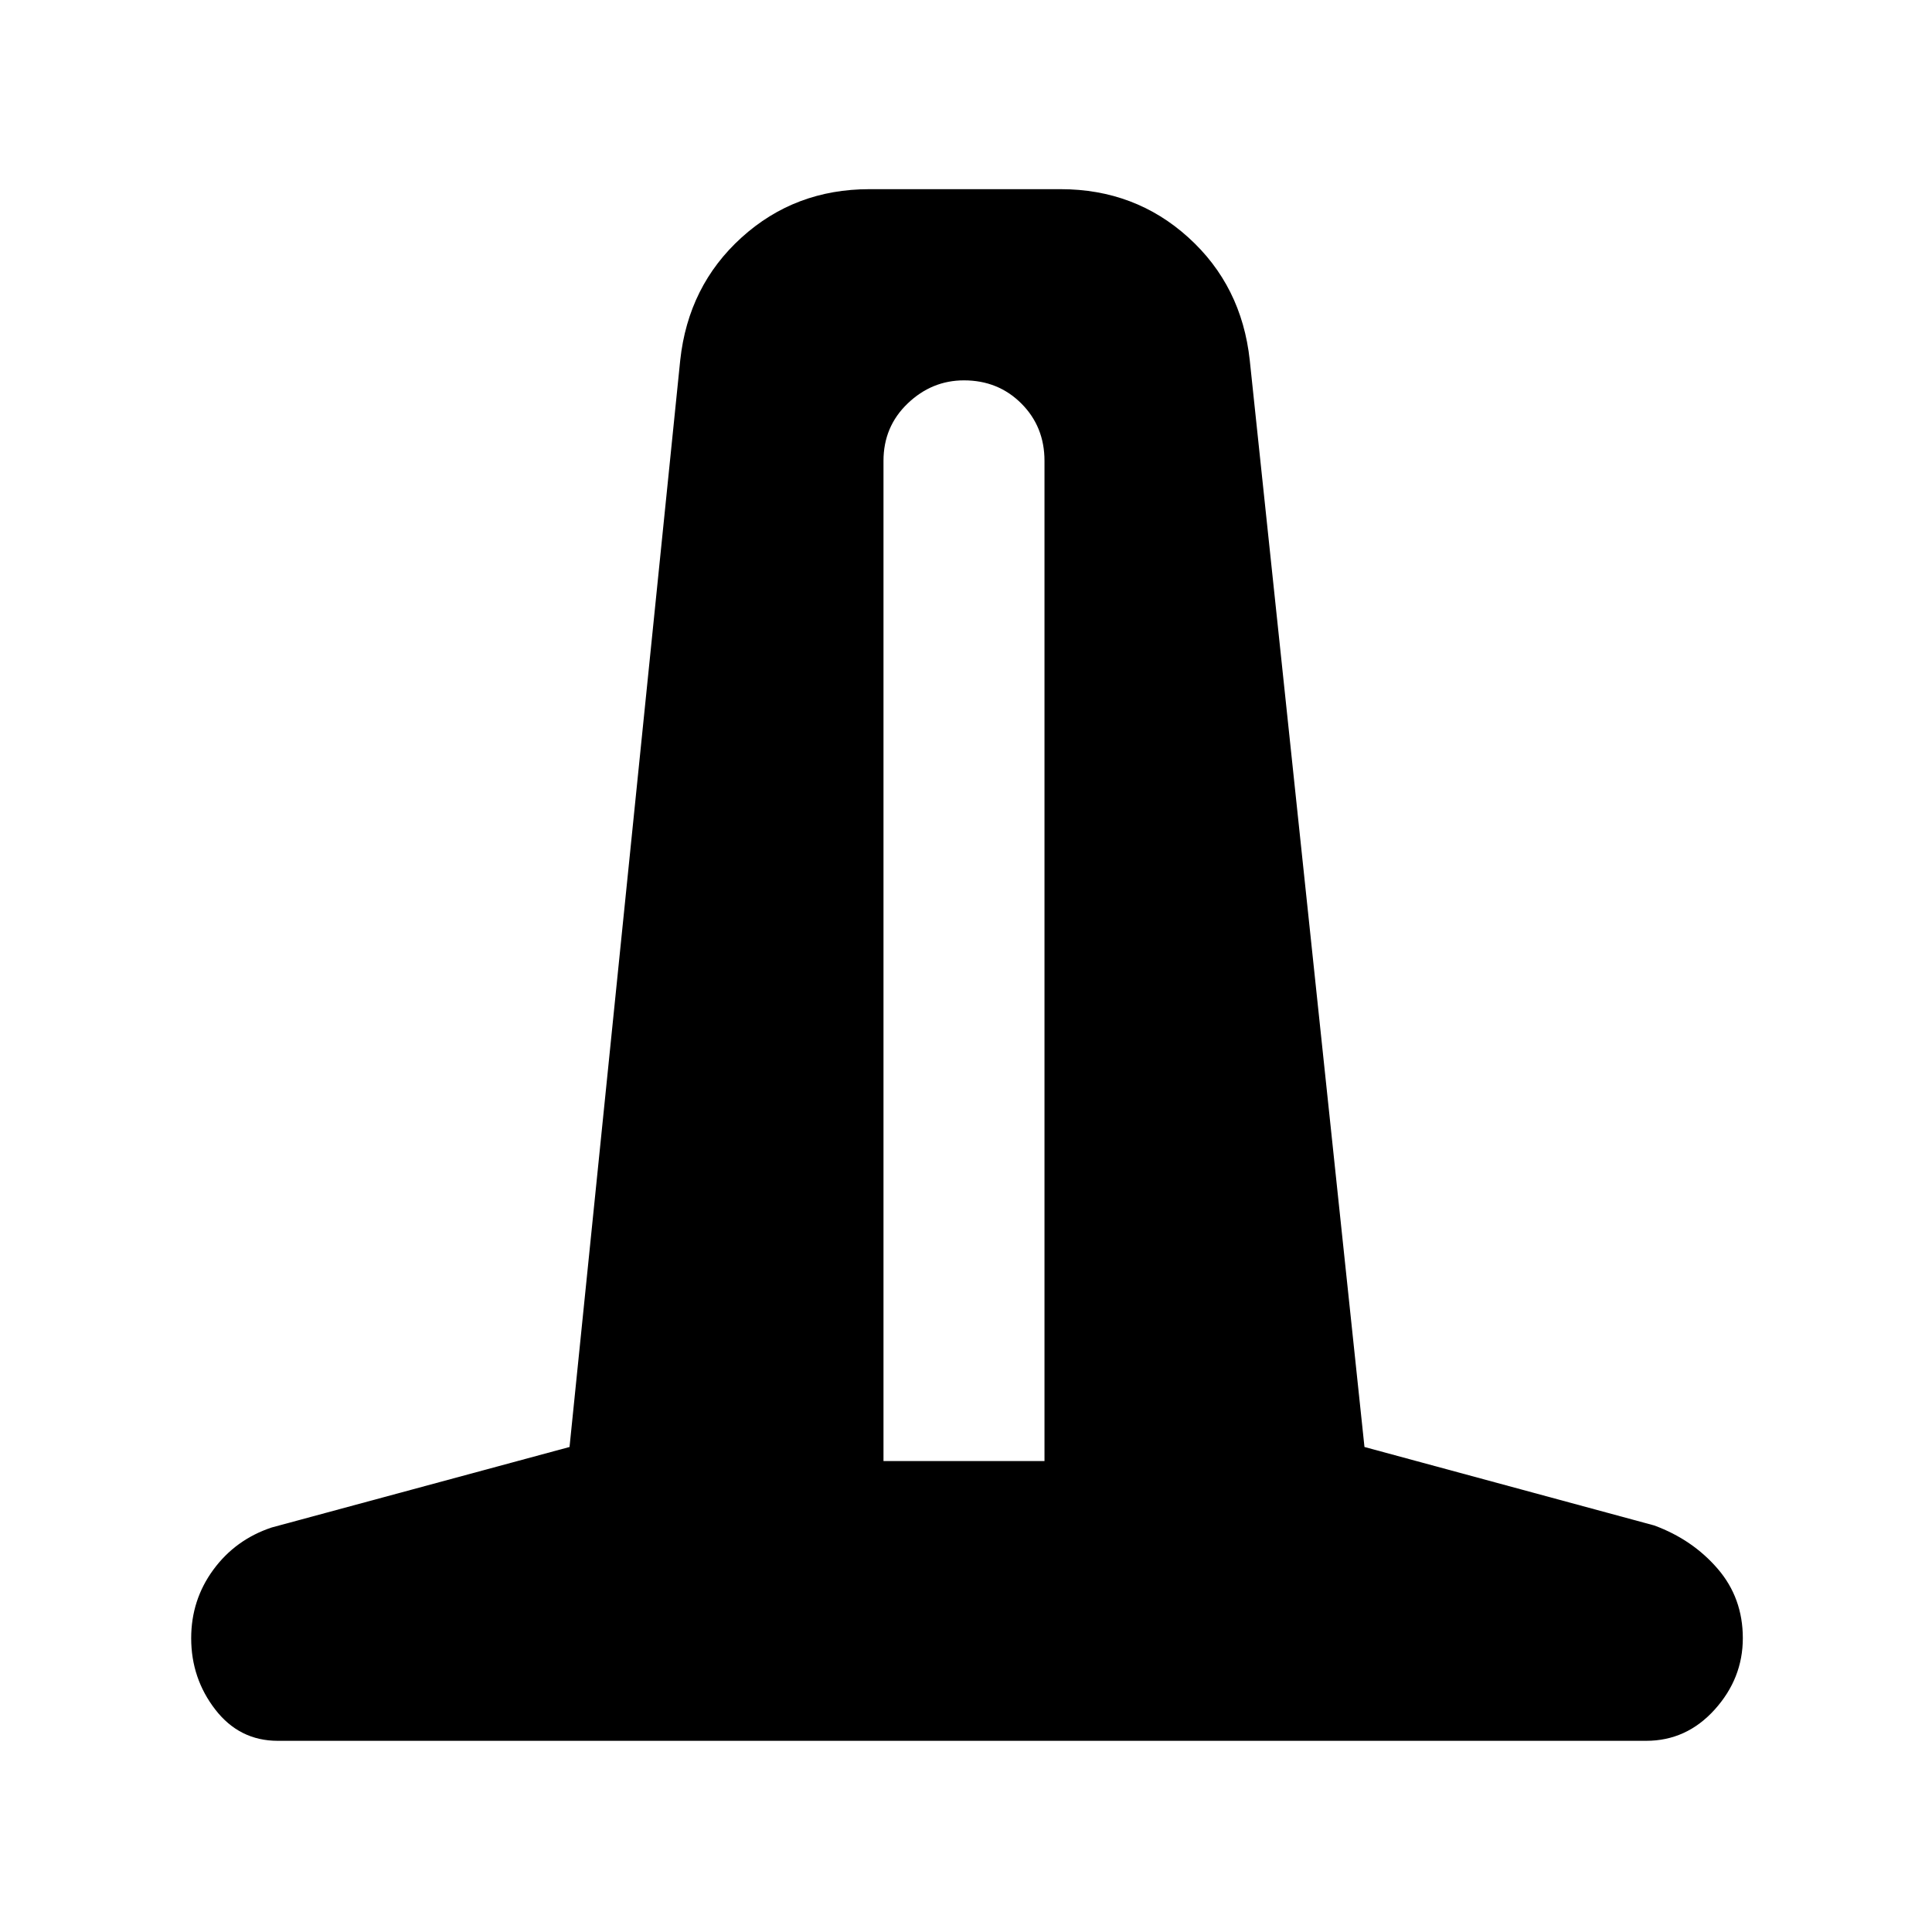 <svg xmlns="http://www.w3.org/2000/svg" height="48" viewBox="0 -960 960 960" width="48"><path d="M138-95q-19 0-31-15.5T95-146q0-19 11-34t29-21l148-40 55-540q4-37 30.5-61t63.5-24h95q37 0 63.5 24t30.5 61l57 540 144 39q19 7 31.5 21.5T866-146q0 20-14 35.5T818-95H138Zm301-139h80v-497q0-17-11.5-28.5T479-771q-16 0-28 11.5T439-731v497Z"/></svg>